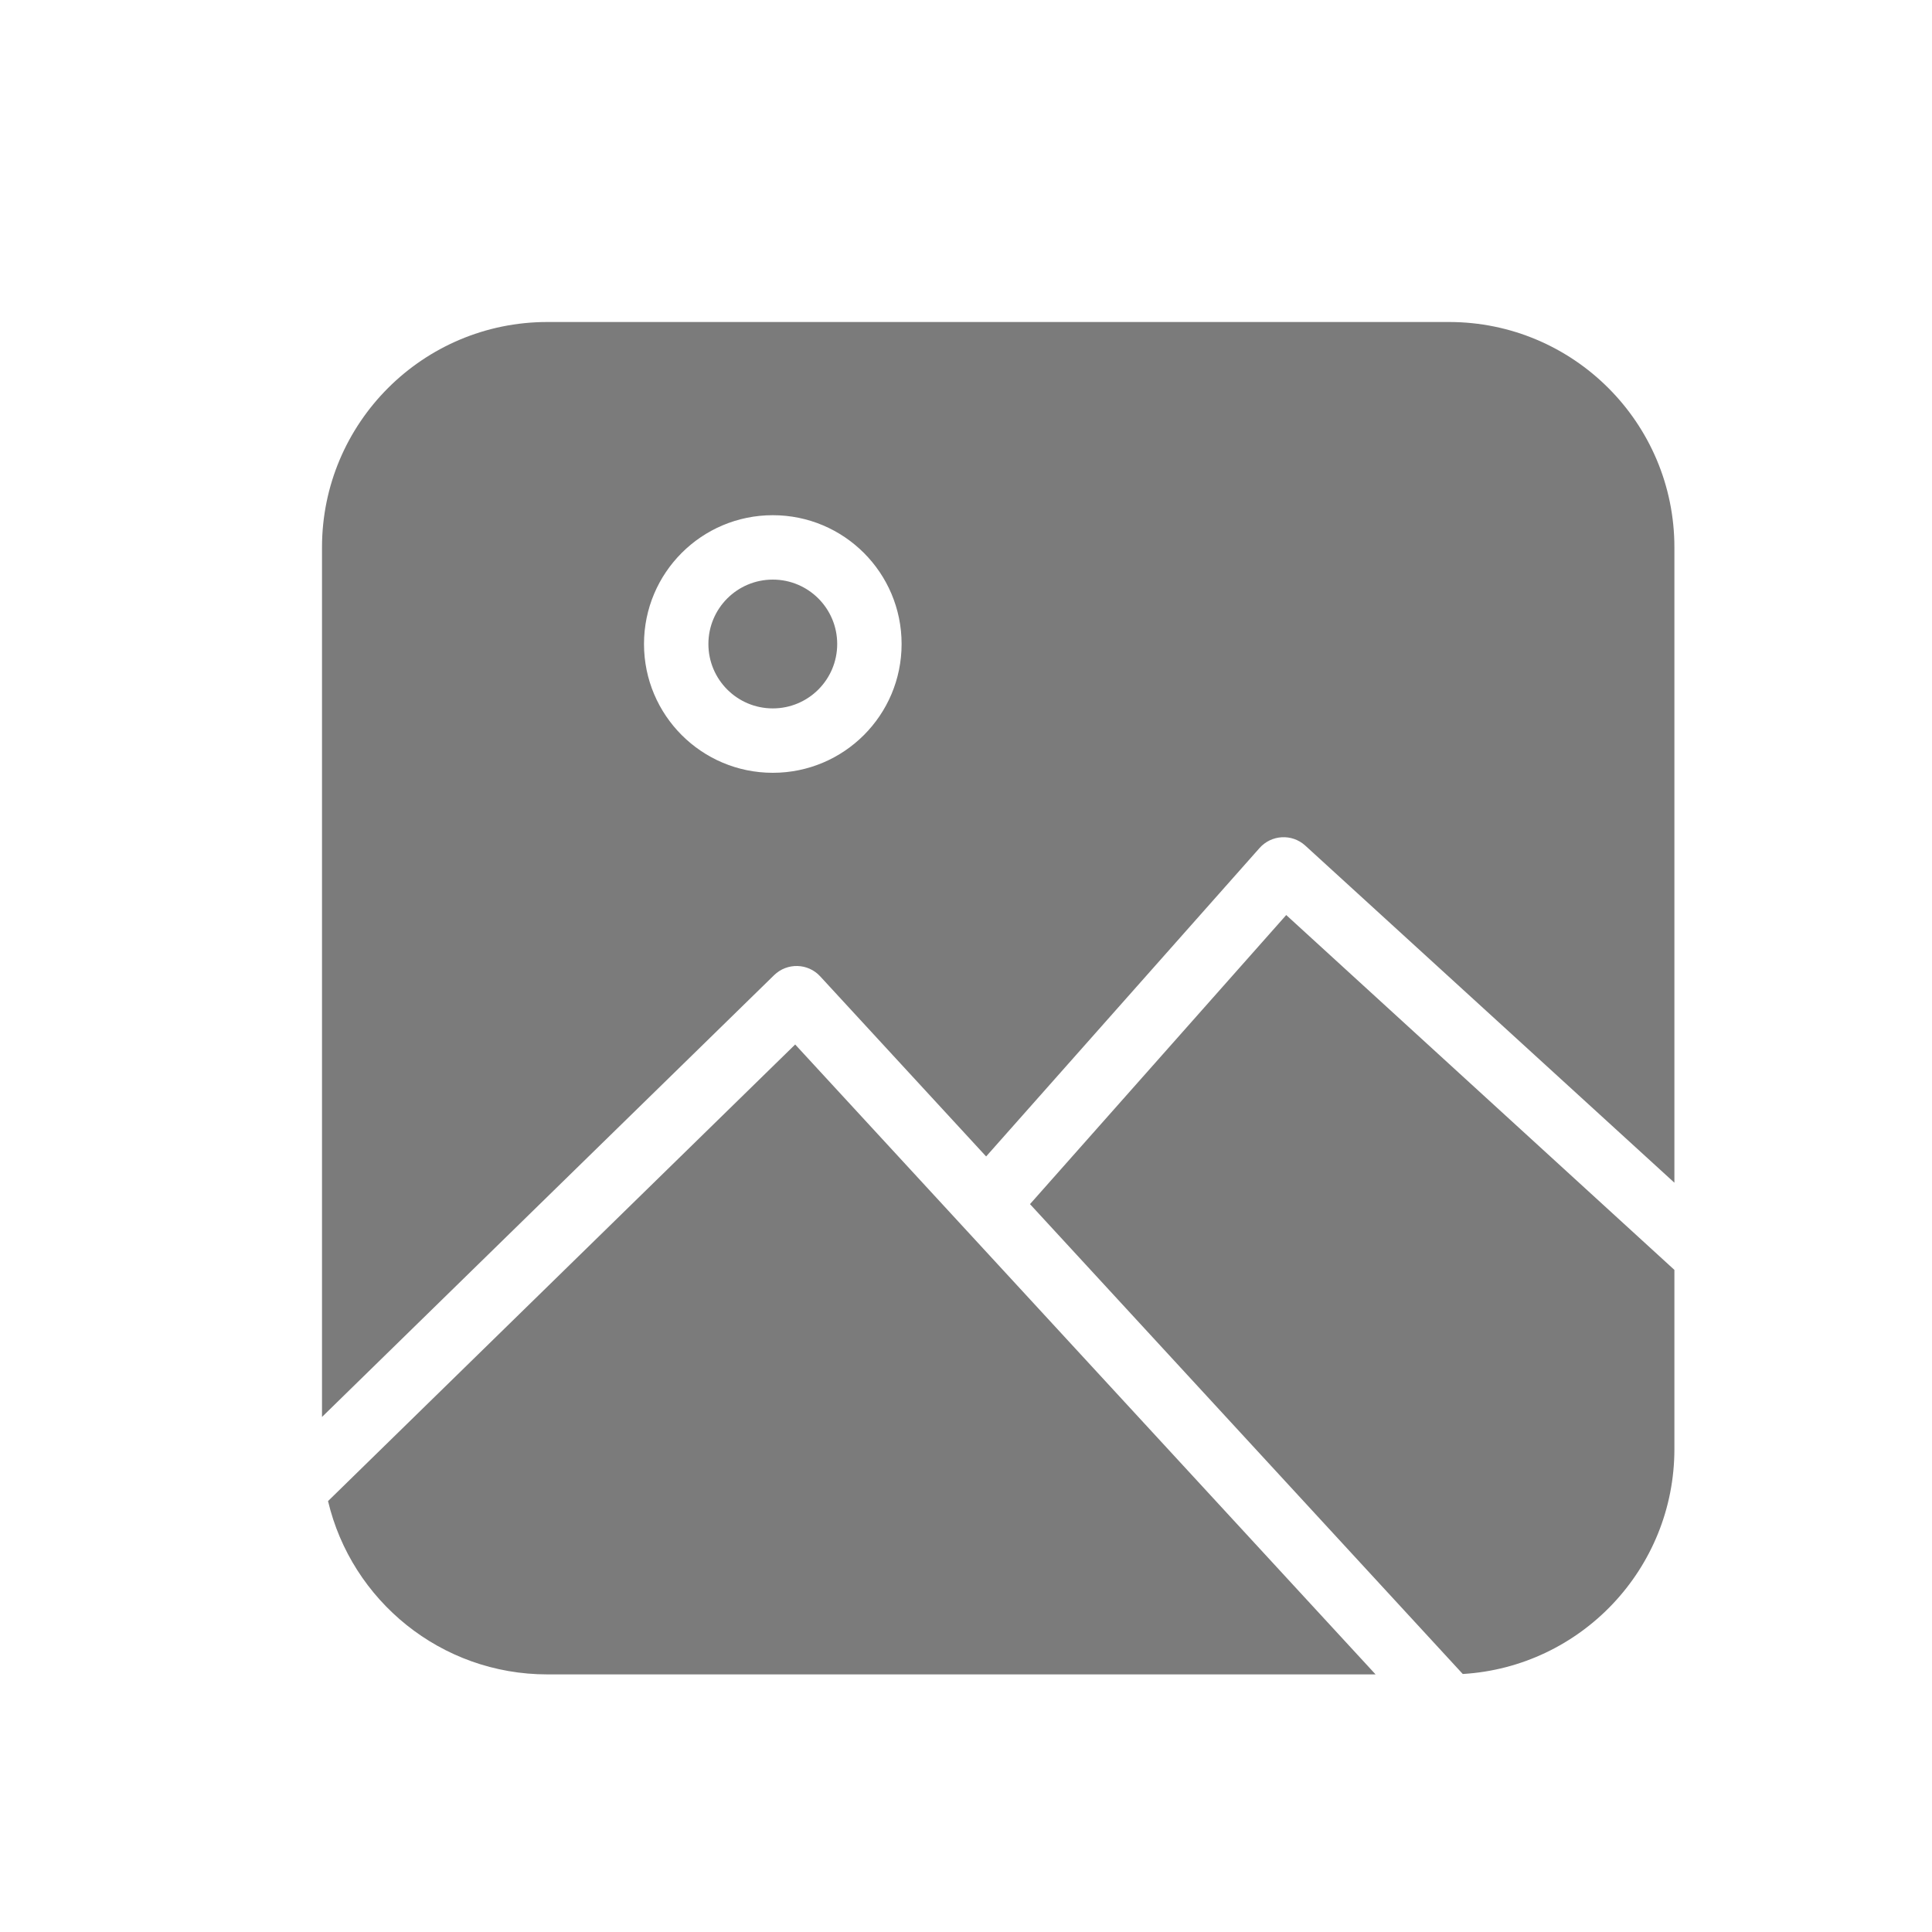 <svg width="24" height="24" viewBox="0 0 24 24" fill="none" xmlns="http://www.w3.org/2000/svg">
<path fill-rule="evenodd" clip-rule="evenodd" d="M4 17.602V6.8C4 5.254 5.254 4 6.8 4H18C19.546 4 20.8 5.254 20.8 6.8V14.692L16.212 10.502C16.047 10.354 15.793 10.369 15.646 10.535L12.25 14.366L10.19 12.13C10.038 11.963 9.778 11.956 9.616 12.114L4 17.602ZM9.6 9.6C10.484 9.6 11.2 8.884 11.2 8C11.2 7.116 10.484 6.4 9.6 6.4C8.716 6.4 8 7.116 8 8C8 8.884 8.716 9.6 9.6 9.6ZM9.878 12.975L4.075 18.647C4.367 19.882 5.476 20.8 6.8 20.8H17.088L9.878 12.975ZM12.795 14.958L18.171 20.795C19.638 20.707 20.8 19.489 20.8 18V15.775L15.978 11.367L12.795 14.958ZM8.8 8C8.8 8.442 9.158 8.8 9.6 8.8C10.042 8.8 10.4 8.442 10.4 8C10.4 7.558 10.042 7.2 9.6 7.2C9.158 7.2 8.8 7.558 8.8 8Z" fill="#7B7B7B"/>
</svg>

